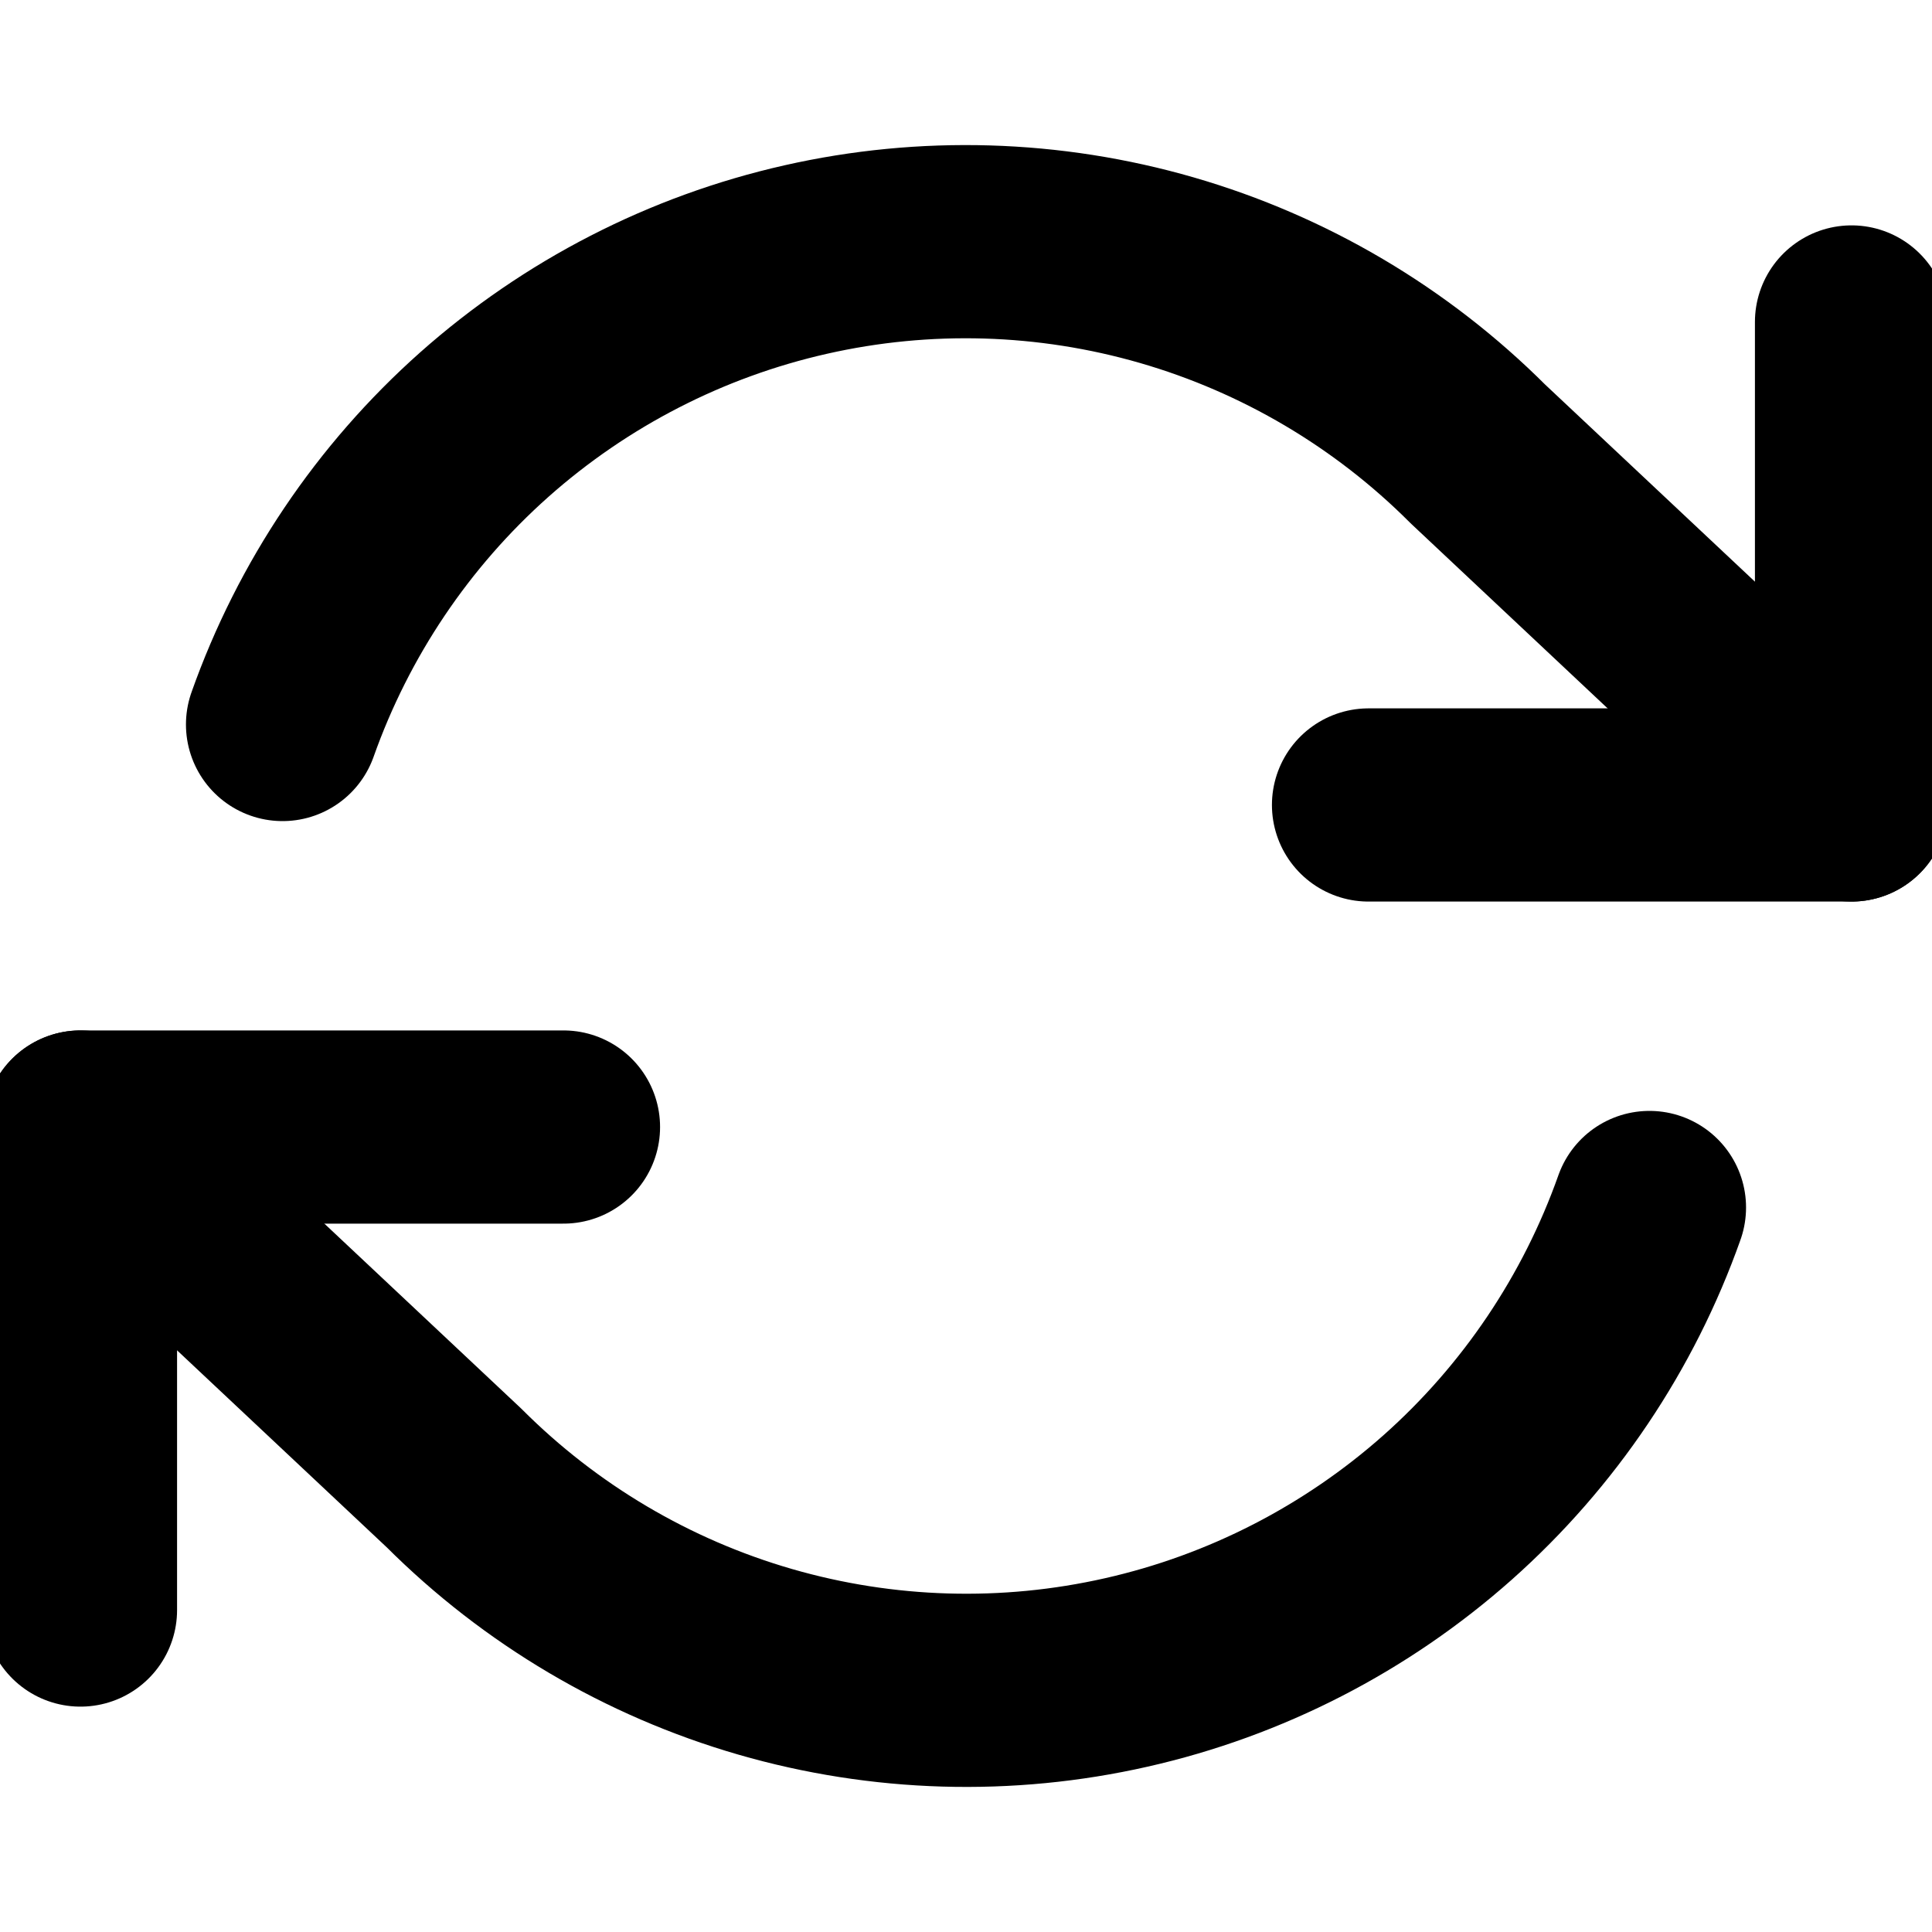 <svg width="20" height="20" viewBox="0 0 20 20" fill="none" xmlns="http://www.w3.org/2000/svg">
<g clip-path="url(#clip0_125_13931)">
<path d="M19.167 3.333V8.333H14.167" stroke="black" stroke-width="2" stroke-linecap="round" stroke-linejoin="round"/>
<path d="M0.833 16.667V11.667H5.833" stroke="black" stroke-width="2" stroke-linecap="round" stroke-linejoin="round"/>
<path d="M2.925 7.5C3.348 6.306 4.066 5.238 5.013 4.396C5.96 3.555 7.105 2.966 8.34 2.687C9.576 2.407 10.862 2.445 12.079 2.797C13.296 3.149 14.404 3.804 15.3 4.7L19.167 8.333M0.833 11.667L4.7 15.3C5.596 16.196 6.704 16.851 7.921 17.203C9.138 17.555 10.424 17.593 11.66 17.313C12.895 17.034 14.04 16.445 14.987 15.604C15.934 14.762 16.652 13.694 17.075 12.5" stroke="black" stroke-width="2" stroke-linecap="round" stroke-linejoin="round"/>
</g>
<defs>
<clipPath id="clip0_125_13931">
<rect width="20" height="20" fill="white"/>
</clipPath>
</defs>
</svg>
